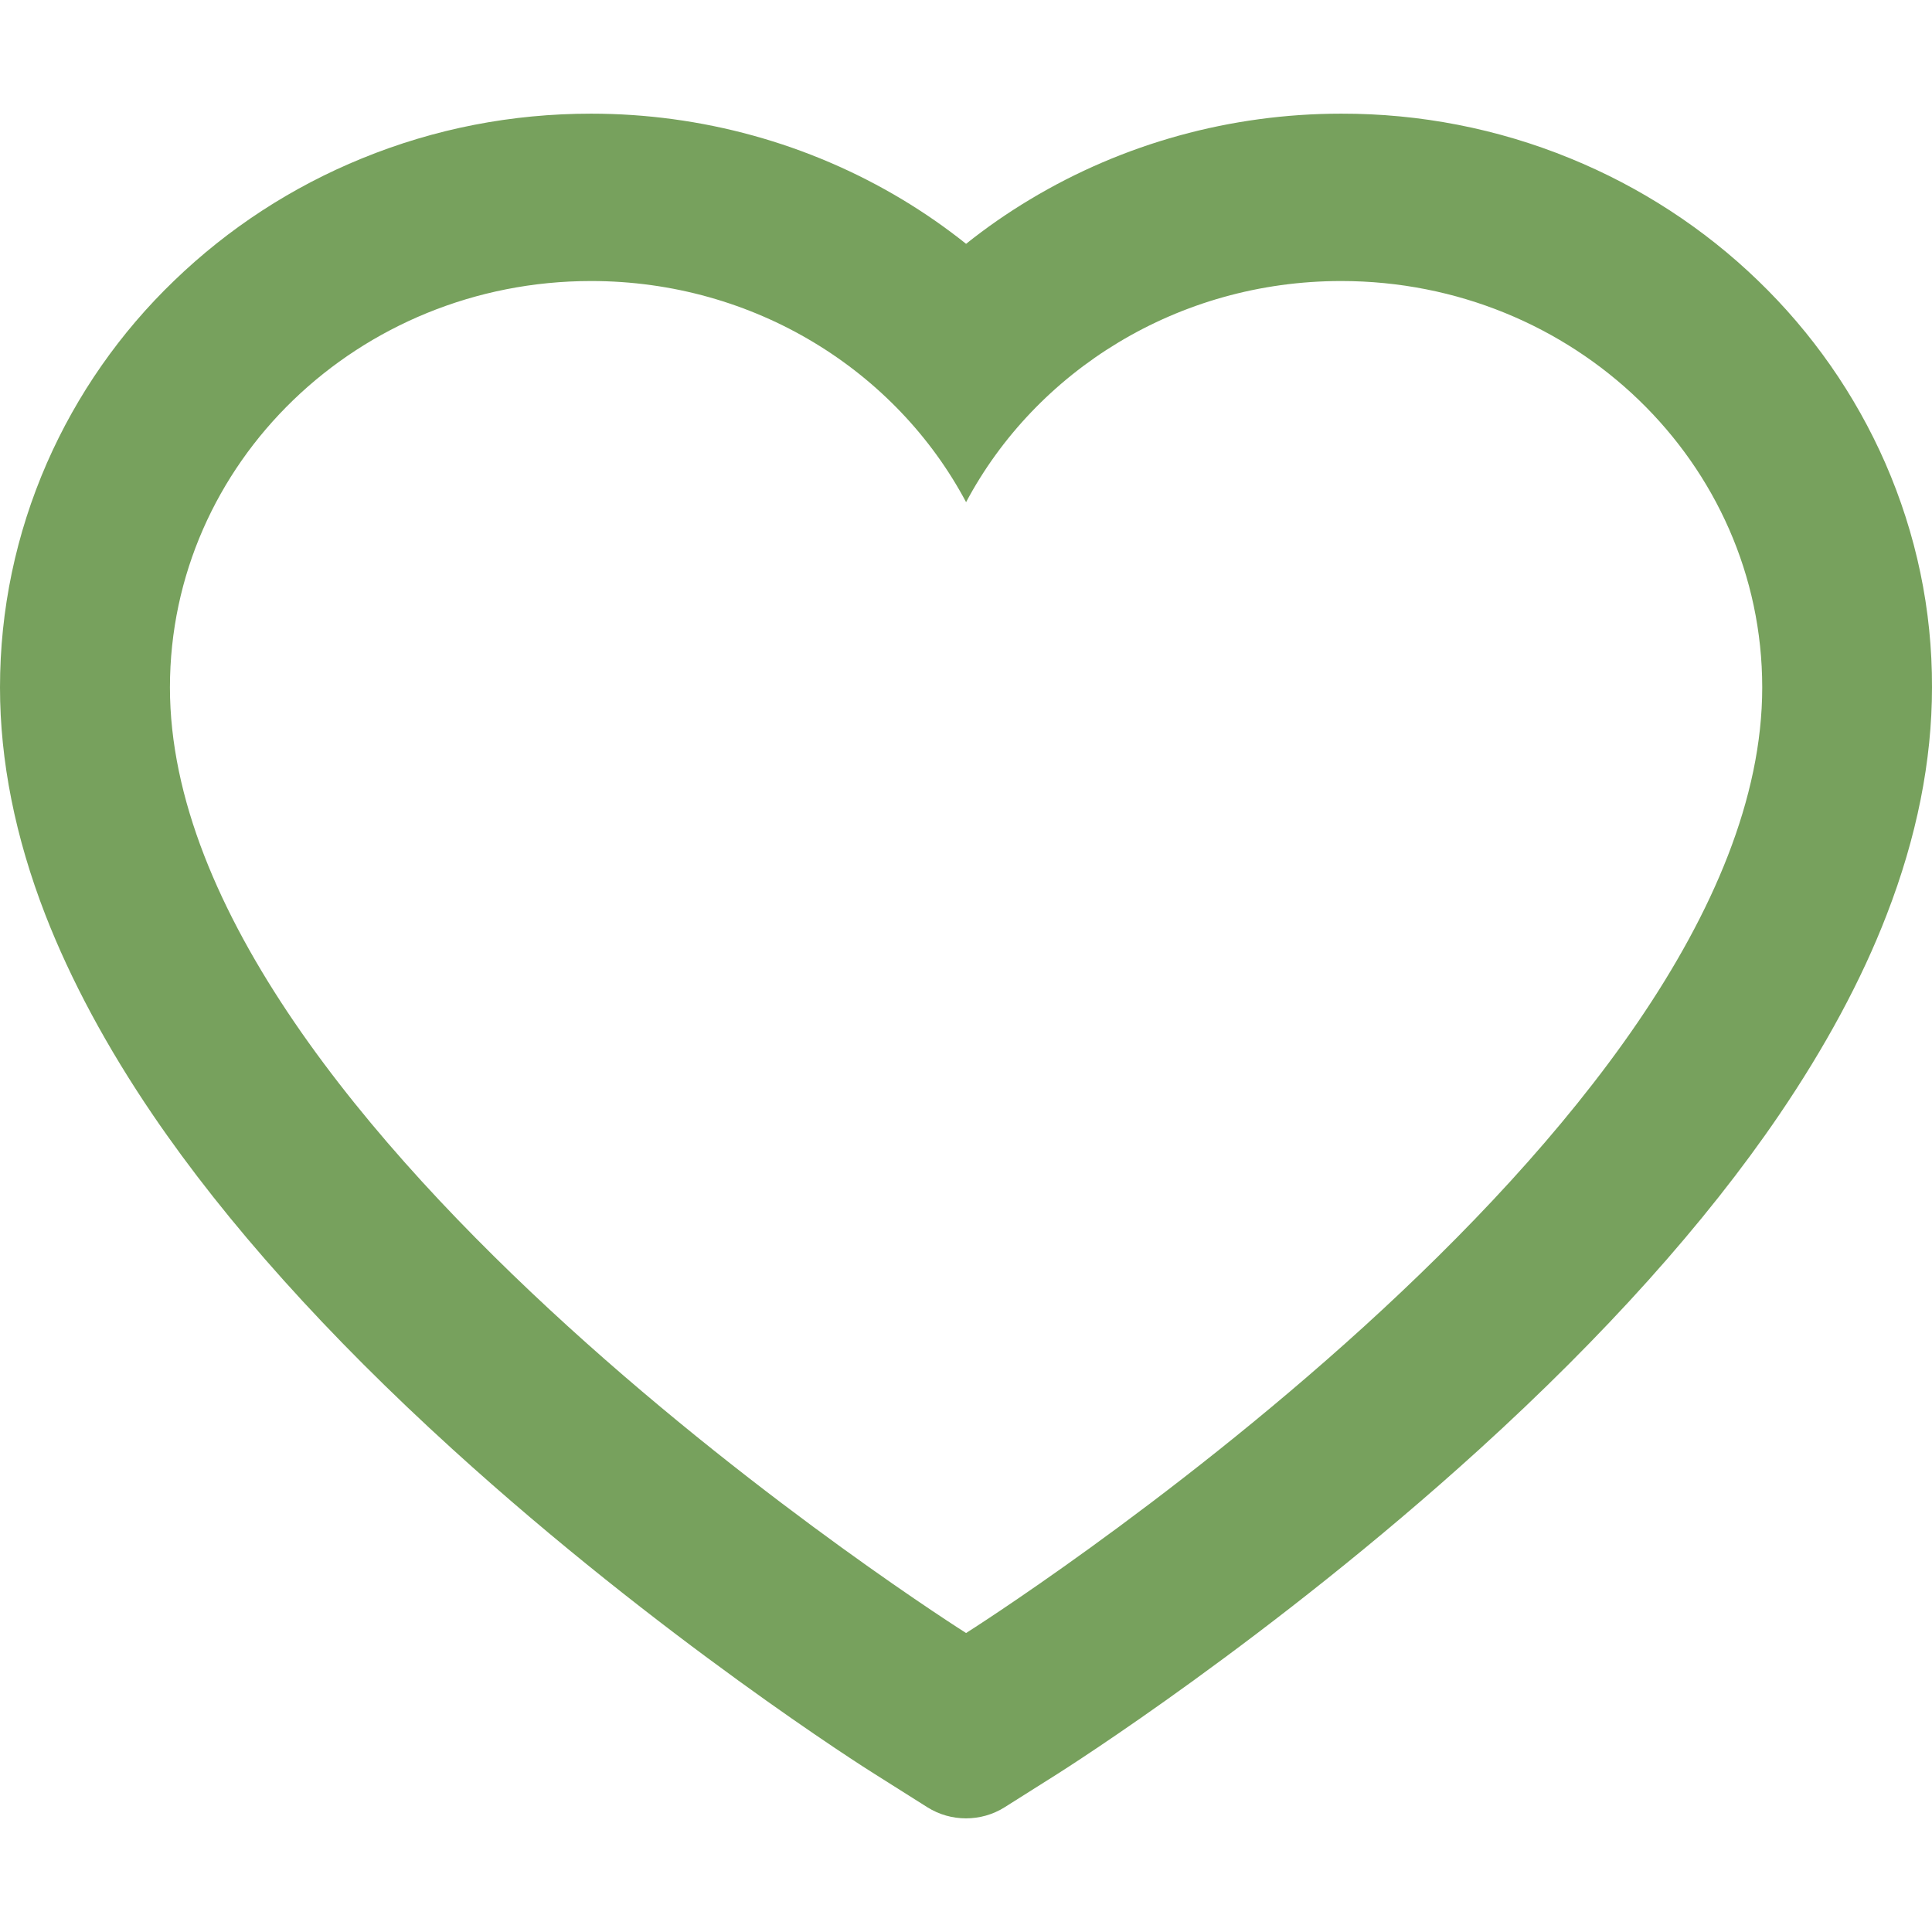 <svg width="24" height="24" viewBox="0 0 24 24" fill="none" xmlns="http://www.w3.org/2000/svg">
<path d="M23.419 5.751C23.047 4.902 22.51 4.133 21.839 3.486C21.167 2.837 20.375 2.322 19.505 1.967C18.604 1.598 17.637 1.41 16.66 1.412C15.291 1.412 13.954 1.781 12.793 2.479C12.515 2.646 12.251 2.829 12.001 3.029C11.751 2.829 11.487 2.646 11.21 2.479C10.048 1.781 8.712 1.412 7.343 1.412C6.356 1.412 5.401 1.598 4.498 1.967C3.625 2.323 2.839 2.835 2.164 3.486C1.492 4.132 0.955 4.902 0.583 5.751C0.197 6.635 0 7.574 0 8.54C0 9.451 0.189 10.4 0.564 11.366C0.878 12.173 1.328 13.011 1.903 13.856C2.814 15.194 4.067 16.59 5.623 18.004C8.201 20.349 10.754 21.969 10.862 22.035L11.521 22.451C11.812 22.634 12.188 22.634 12.479 22.451L13.138 22.035C13.246 21.966 15.796 20.349 18.377 18.004C19.933 16.59 21.186 15.194 22.097 13.856C22.672 13.011 23.125 12.173 23.436 11.366C23.811 10.4 24 9.451 24 8.54C24.003 7.574 23.805 6.635 23.419 5.751ZM12.001 20.286C12.001 20.286 2.111 14.045 2.111 8.54C2.111 5.751 4.453 3.491 7.343 3.491C9.373 3.491 11.135 4.608 12.001 6.238C12.868 4.608 14.63 3.491 16.66 3.491C19.549 3.491 21.891 5.751 21.891 8.54C21.891 14.045 12.001 20.286 12.001 20.286Z" fill="#77A15D"/>
</svg>
